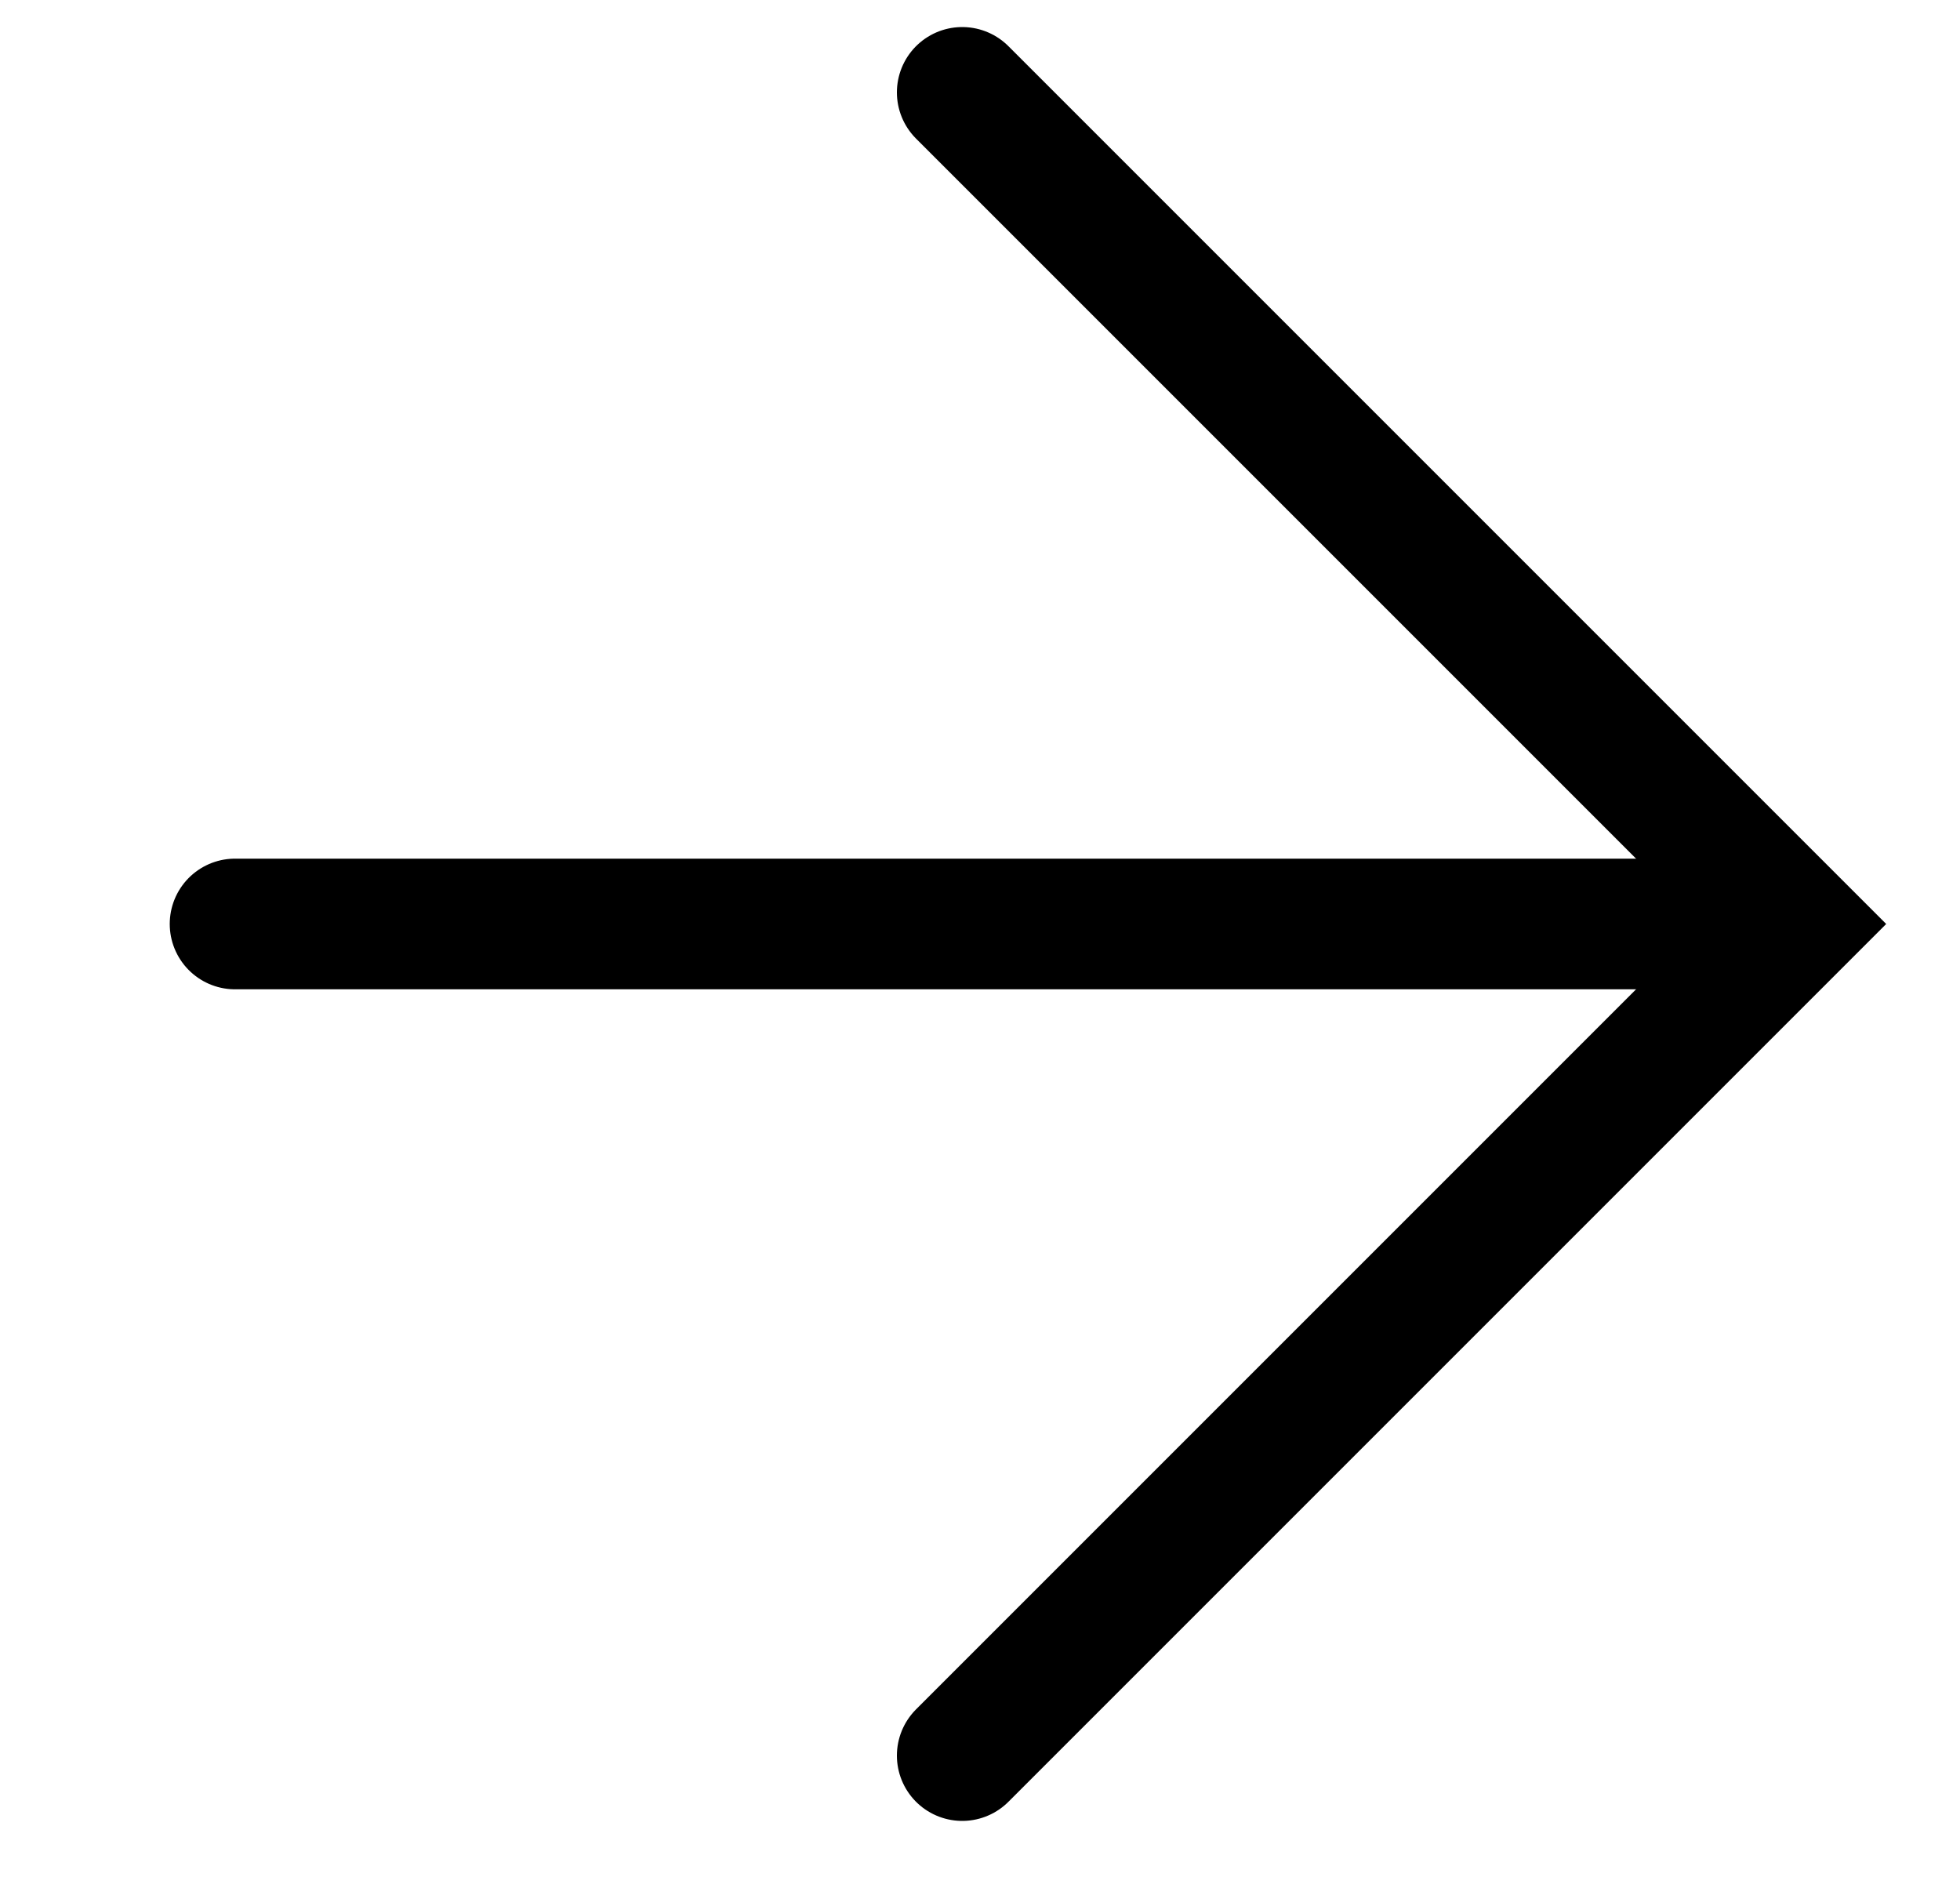 <svg width="30" height="29" viewBox="0 0 30 29" fill="none" xmlns="http://www.w3.org/2000/svg">
<path d="M27.067 14.142L3.598 14.142" stroke="black" stroke-width="2" stroke-linecap="round"/>
<path d="M14.728 26.87L27.456 14.142L14.728 1.414" stroke="black" stroke-width="2" stroke-linecap="round"/>
</svg>
